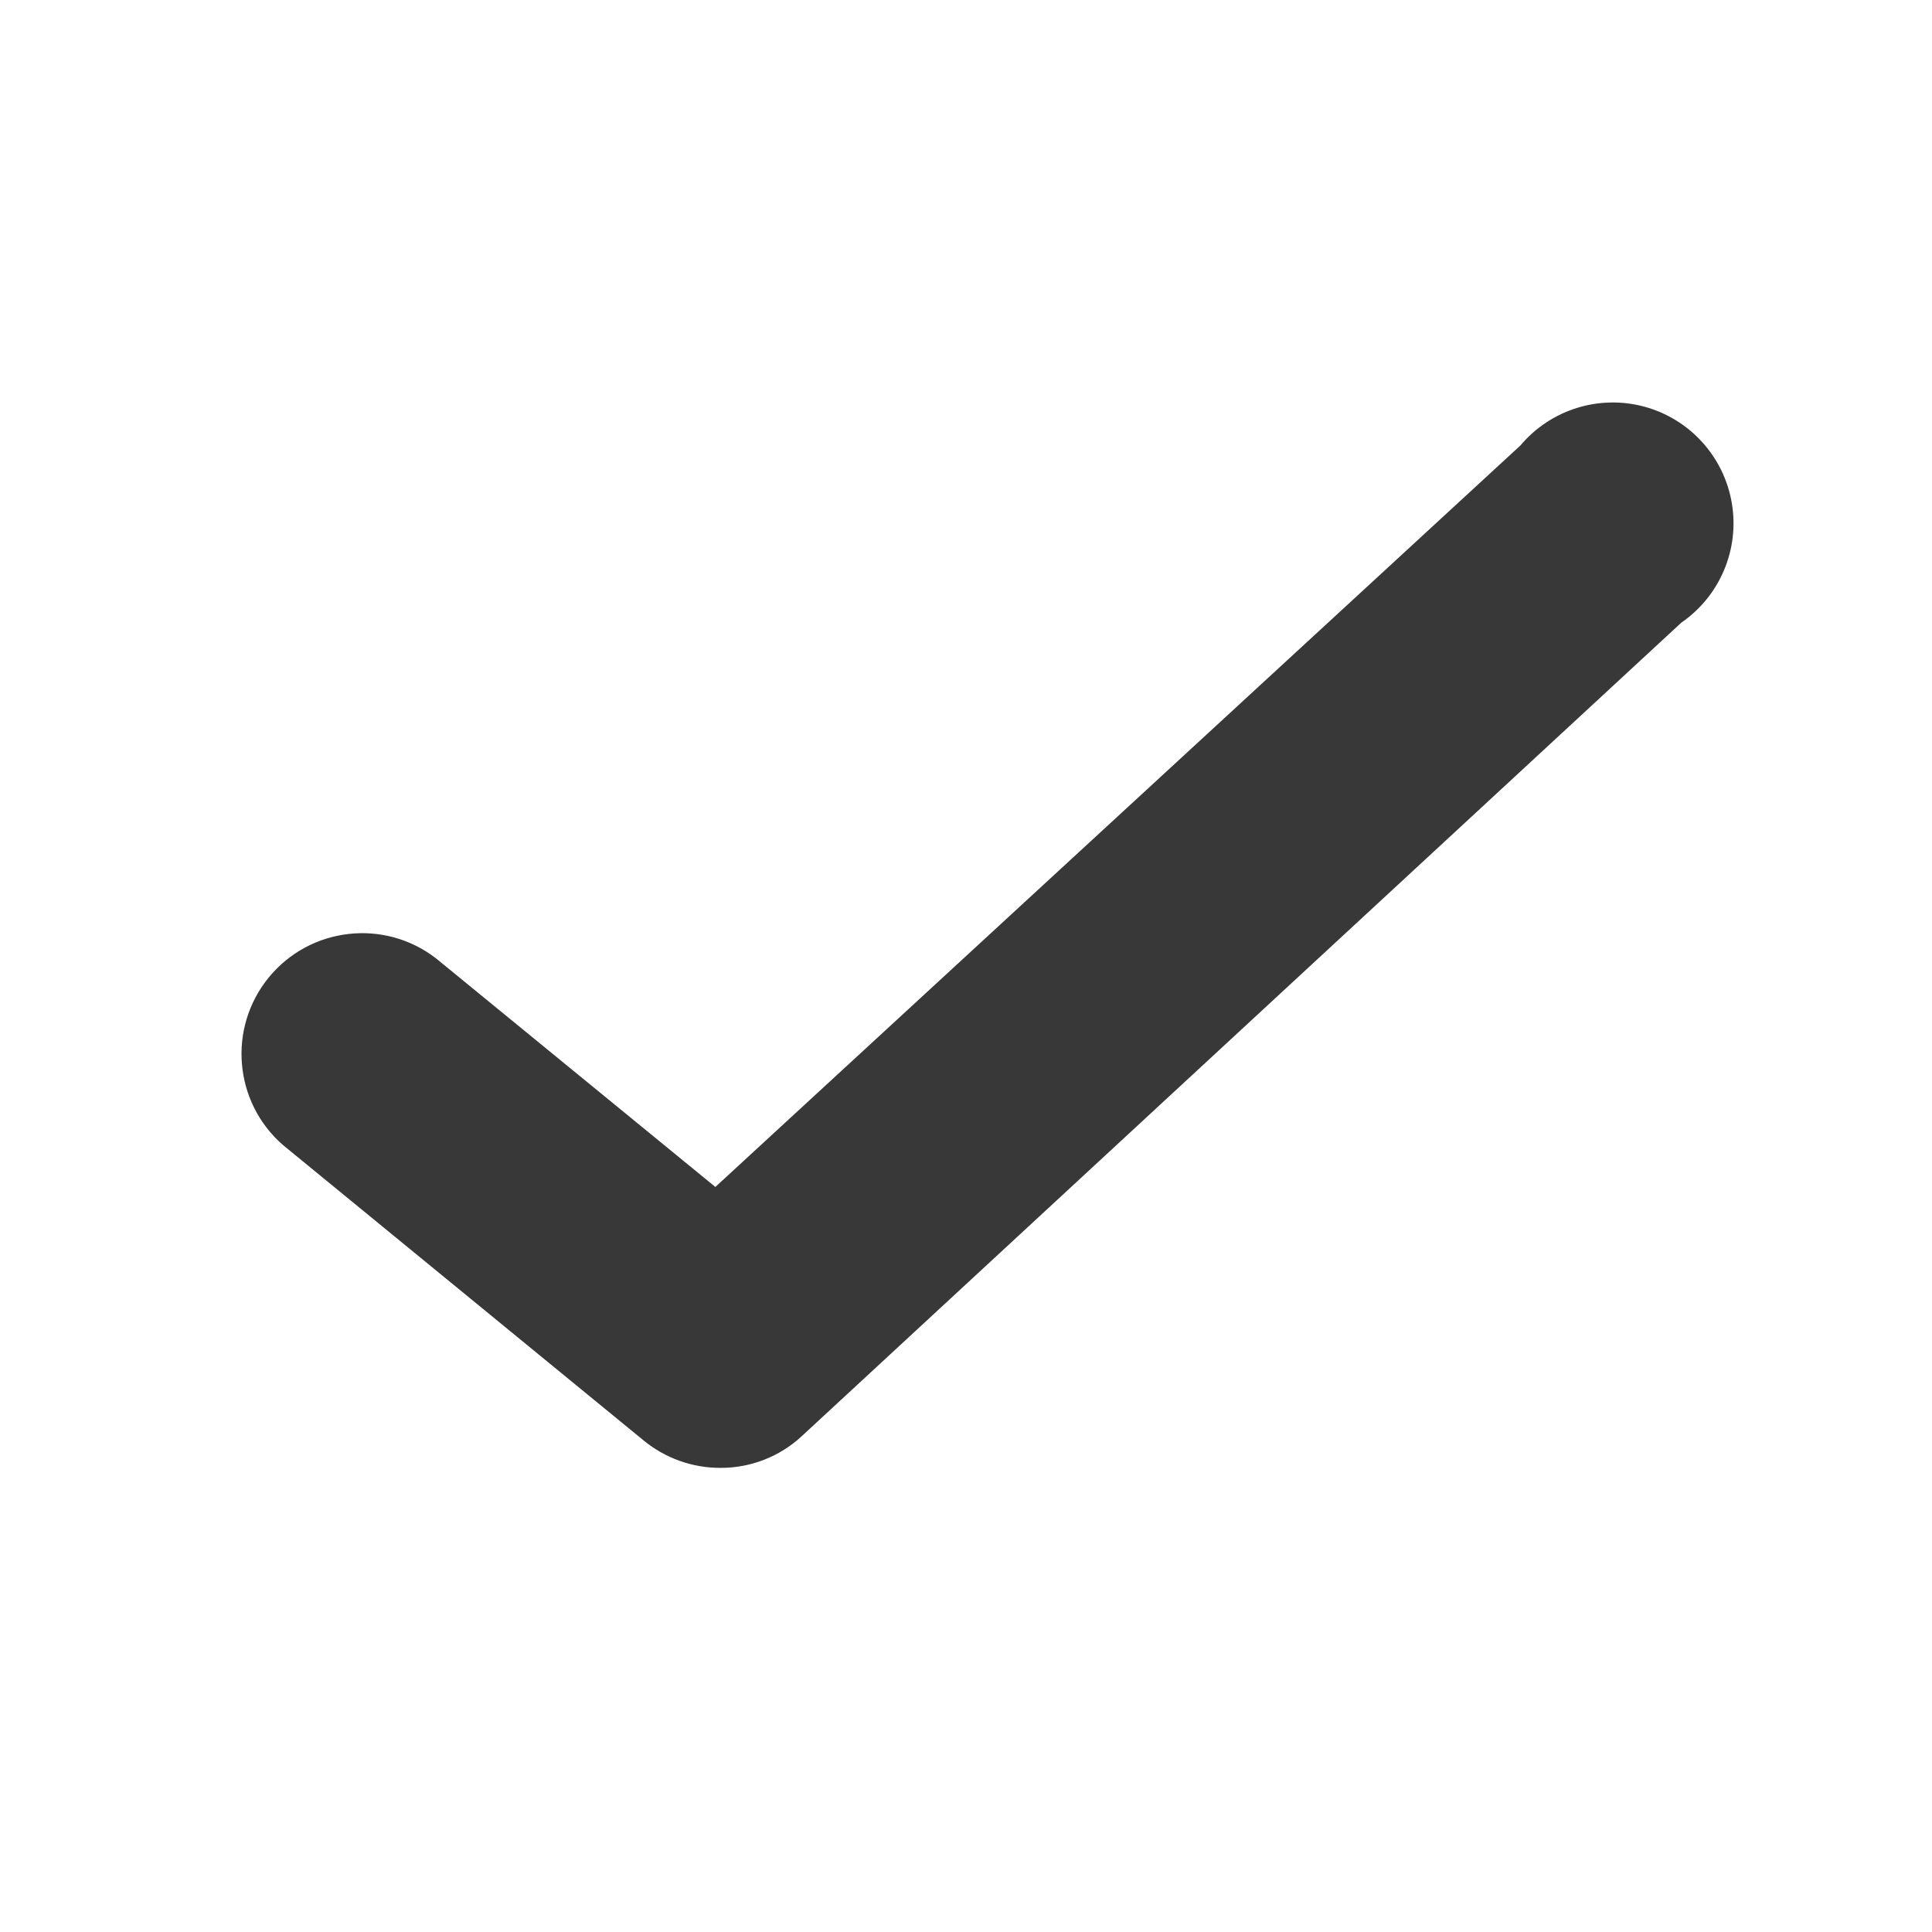 <svg width="30" height="30" viewBox="0 0 30 30" fill="none" xmlns="http://www.w3.org/2000/svg">
<path d="M11.183 22.793C10.75 22.793 10.33 22.643 9.995 22.368L4.395 17.781C3.63 17.116 3.532 15.962 4.174 15.177C4.817 14.393 5.967 14.261 6.77 14.881L11.108 18.431L23.608 6.918C24.078 6.36 24.829 6.124 25.534 6.315C26.238 6.506 26.768 7.089 26.891 7.809C27.014 8.528 26.709 9.254 26.108 9.668L12.458 22.293C12.113 22.617 11.656 22.796 11.183 22.793Z" fill="#393838"/>
</svg>
